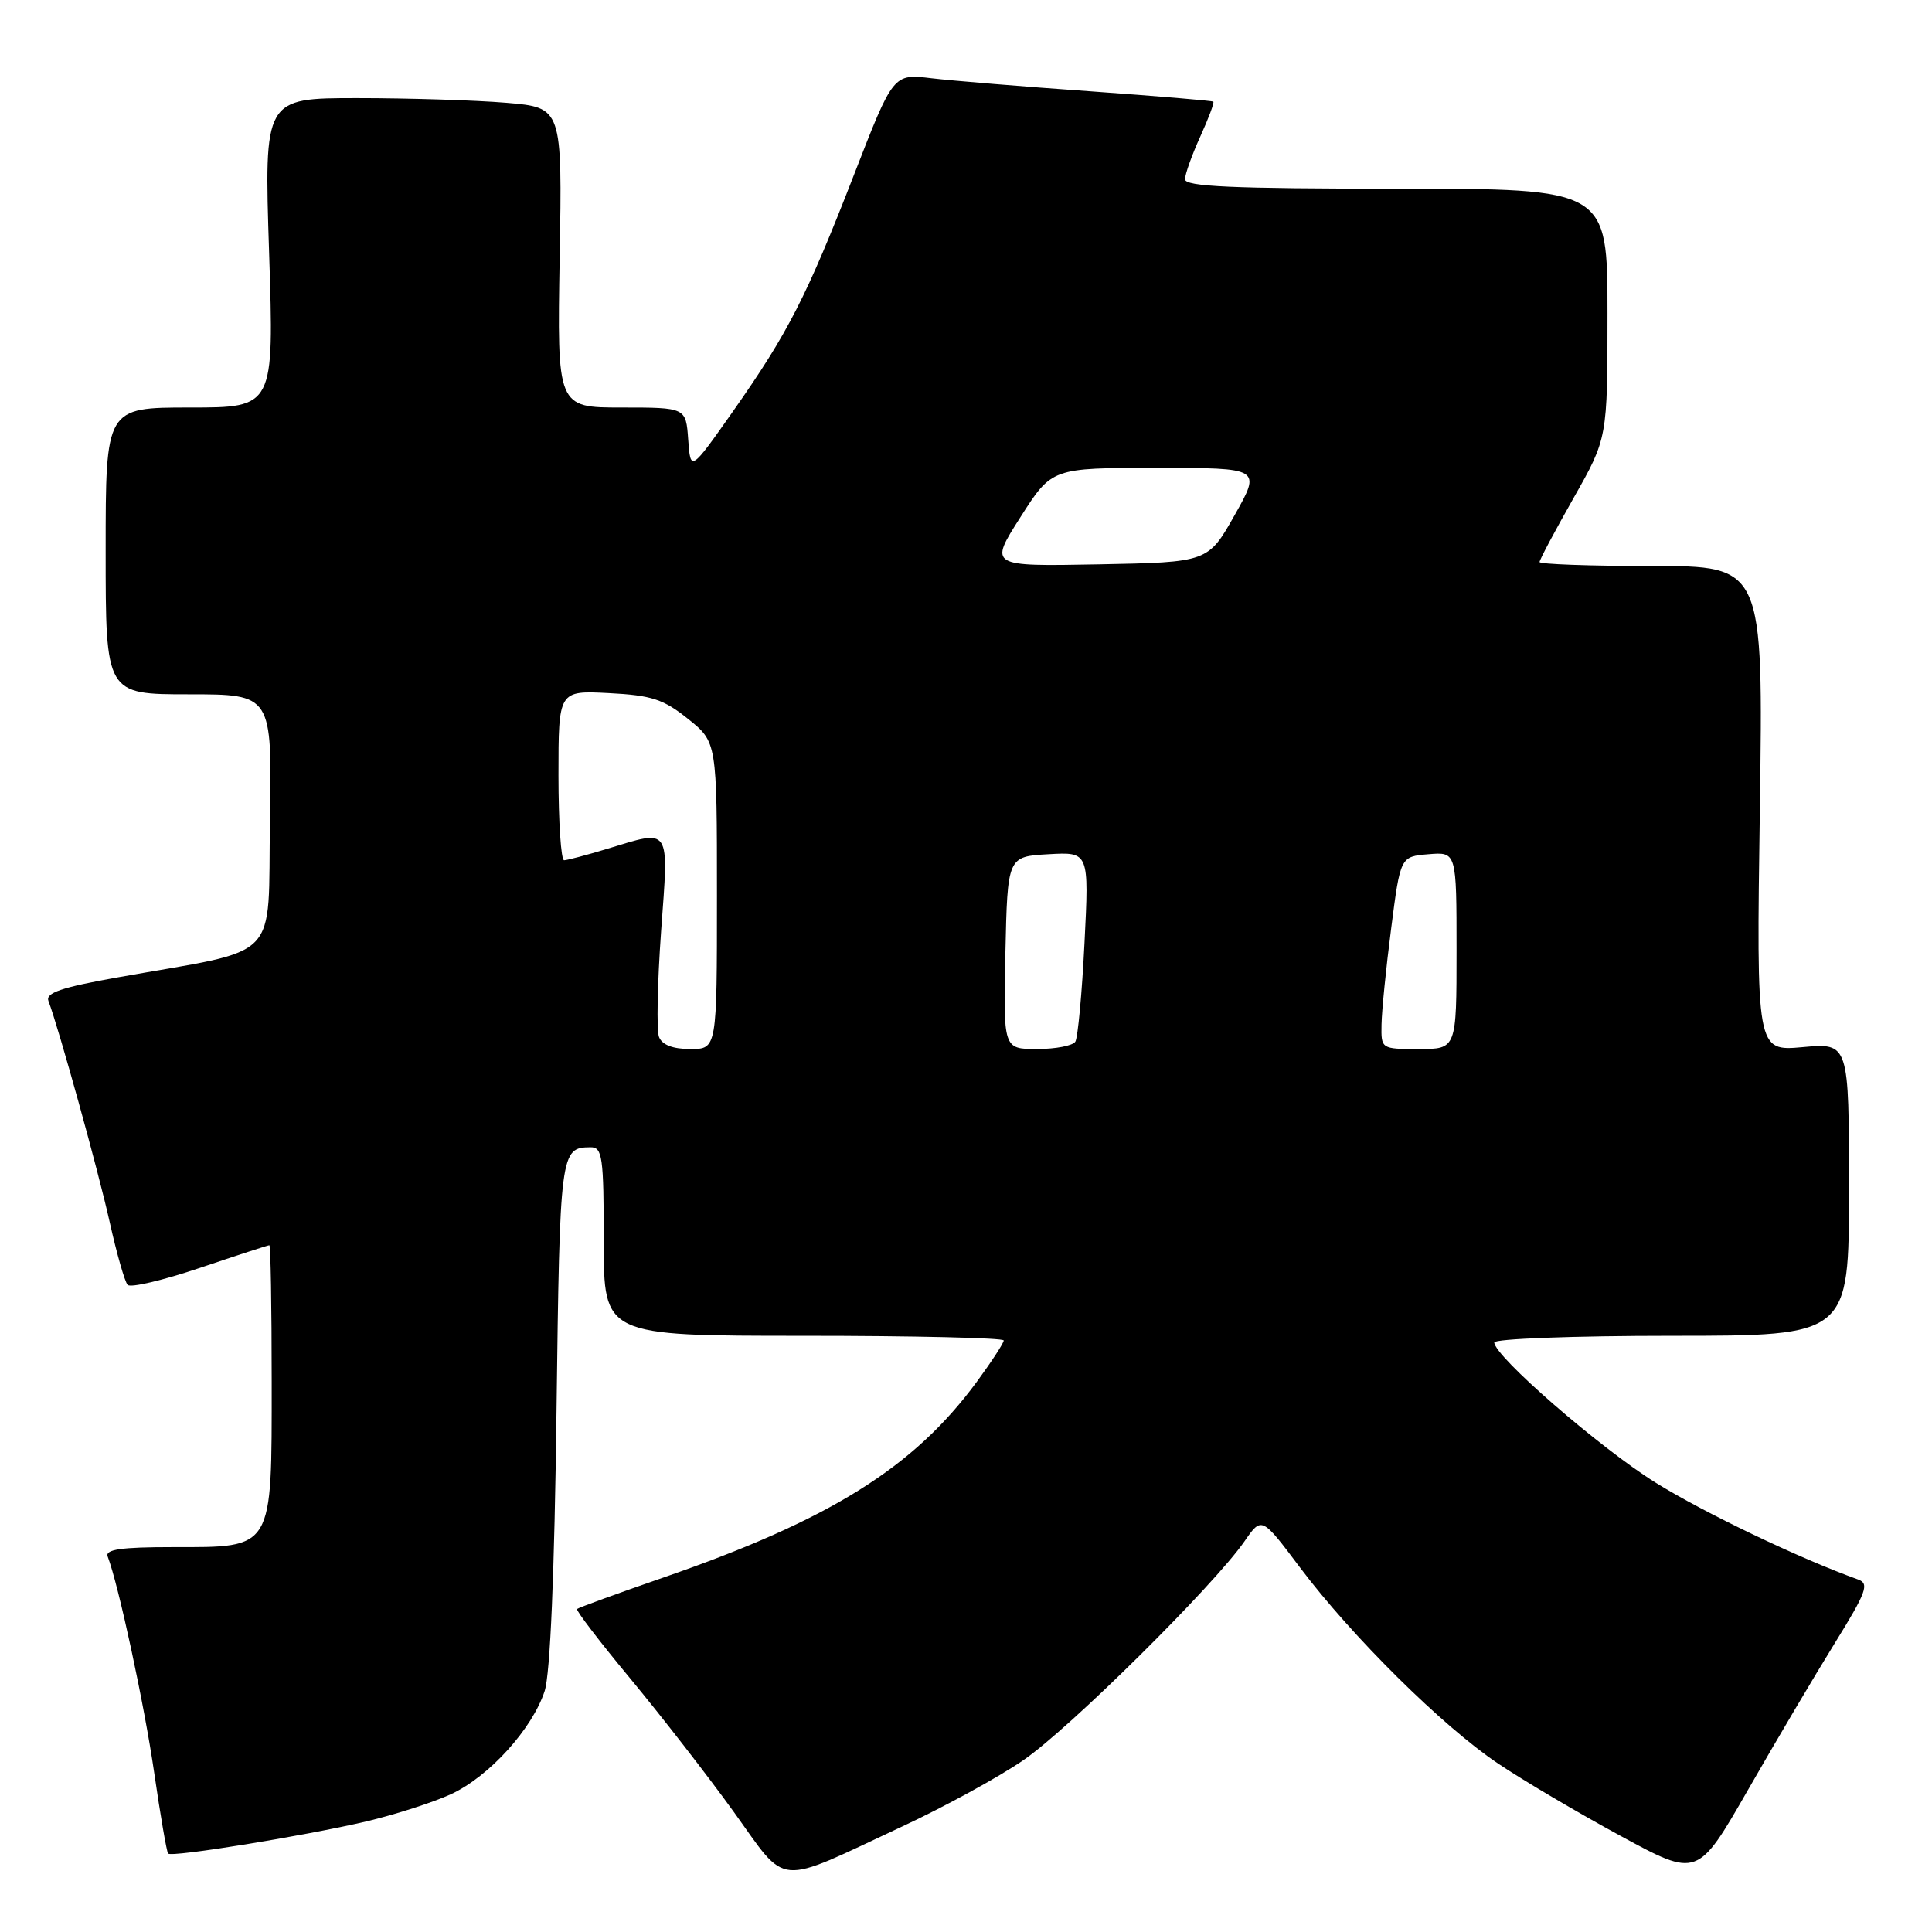 <?xml version="1.0" encoding="UTF-8" standalone="no"?>
<!DOCTYPE svg PUBLIC "-//W3C//DTD SVG 1.1//EN" "http://www.w3.org/Graphics/SVG/1.1/DTD/svg11.dtd" >
<svg xmlns="http://www.w3.org/2000/svg" xmlns:xlink="http://www.w3.org/1999/xlink" version="1.1" viewBox="0 0 256 256">
 <g >
 <path fill="currentColor"
d=" M 119.59 242.00 C 125.15 239.41 132.35 235.47 135.59 233.24 C 141.64 229.11 160.83 210.11 164.91 204.22 C 167.18 200.94 167.18 200.94 172.27 207.72 C 179.11 216.82 191.15 228.75 198.50 233.68 C 201.80 235.90 209.10 240.21 214.72 243.26 C 224.94 248.81 224.94 248.81 231.63 237.15 C 235.30 230.74 240.48 221.99 243.13 217.71 C 247.31 210.96 247.72 209.84 246.23 209.30 C 238.50 206.53 225.77 200.44 219.38 196.46 C 211.97 191.84 198.00 179.70 198.00 177.88 C 198.00 177.40 208.57 177.00 221.50 177.00 C 245.00 177.00 245.00 177.00 245.00 157.59 C 245.00 138.19 245.00 138.19 238.86 138.75 C 232.73 139.30 232.73 139.30 233.19 107.15 C 233.65 75.00 233.65 75.00 218.83 75.00 C 210.67 75.00 204.00 74.76 204.00 74.47 C 204.00 74.17 206.03 70.36 208.50 66.00 C 213.00 58.07 213.00 58.07 213.00 41.53 C 213.00 25.00 213.00 25.00 185.00 25.00 C 163.25 25.00 157.00 24.72 157.02 23.75 C 157.03 23.06 157.94 20.52 159.04 18.10 C 160.14 15.68 160.92 13.60 160.77 13.47 C 160.62 13.34 153.30 12.73 144.50 12.10 C 135.70 11.48 126.22 10.70 123.43 10.37 C 118.36 9.76 118.36 9.76 113.17 23.13 C 106.88 39.32 104.42 44.12 97.13 54.50 C 91.50 62.50 91.50 62.50 91.19 58.25 C 90.89 54.00 90.89 54.00 82.35 54.00 C 73.82 54.00 73.82 54.00 74.16 34.12 C 74.50 14.25 74.50 14.25 67.10 13.62 C 63.03 13.28 54.14 13.00 47.35 13.00 C 34.99 13.00 34.99 13.00 35.66 33.50 C 36.32 54.00 36.32 54.00 25.16 54.00 C 14.00 54.00 14.00 54.00 14.00 73.00 C 14.00 92.00 14.00 92.00 25.02 92.00 C 36.05 92.00 36.05 92.00 35.77 108.75 C 35.46 127.75 37.55 125.59 15.69 129.49 C 8.13 130.83 6.00 131.56 6.42 132.64 C 7.76 136.15 13.05 155.23 14.55 162.00 C 15.47 166.12 16.53 169.84 16.91 170.25 C 17.29 170.67 21.60 169.65 26.49 168.00 C 31.38 166.35 35.52 165.00 35.69 165.00 C 35.86 165.00 36.00 173.10 36.00 183.00 C 36.00 205.52 36.31 205.00 22.89 205.00 C 16.02 205.00 13.90 205.31 14.27 206.25 C 15.71 210.01 19.12 225.85 20.43 234.88 C 21.26 240.59 22.09 245.42 22.28 245.61 C 22.79 246.12 40.34 243.27 48.50 241.36 C 52.35 240.45 57.42 238.82 59.78 237.73 C 64.81 235.40 70.53 229.09 72.17 224.07 C 72.91 221.78 73.47 208.51 73.74 187.01 C 74.18 152.51 74.24 152.05 78.25 152.02 C 79.82 152.00 80.00 153.26 80.00 164.50 C 80.00 177.00 80.00 177.00 106.50 177.00 C 121.08 177.00 133.00 177.28 133.00 177.62 C 133.00 177.95 131.40 180.41 129.45 183.07 C 121.09 194.46 109.99 201.39 87.82 209.06 C 81.75 211.16 76.64 213.03 76.46 213.20 C 76.29 213.38 79.47 217.55 83.55 222.46 C 87.62 227.37 93.77 235.29 97.21 240.06 C 104.48 250.14 102.53 249.97 119.59 242.00 Z  M 87.32 137.40 C 86.98 136.51 87.11 130.21 87.60 123.39 C 88.62 109.33 88.99 109.89 80.41 112.49 C 77.71 113.31 75.16 113.98 74.75 113.99 C 74.34 114.00 74.00 108.94 74.00 102.75 C 74.00 91.50 74.00 91.50 80.67 91.84 C 86.35 92.13 87.92 92.65 91.17 95.26 C 95.00 98.33 95.00 98.33 95.00 118.67 C 95.00 139.00 95.00 139.00 91.47 139.00 C 89.15 139.00 87.73 138.45 87.32 137.40 Z  M 133.22 126.25 C 133.50 113.50 133.50 113.50 138.91 113.19 C 144.31 112.88 144.31 112.88 143.70 124.96 C 143.37 131.60 142.82 137.48 142.49 138.02 C 142.16 138.56 139.87 139.00 137.41 139.00 C 132.94 139.00 132.94 139.00 133.22 126.25 Z  M 183.06 135.75 C 183.09 133.96 183.66 128.22 184.34 123.00 C 185.56 113.50 185.56 113.50 189.28 113.19 C 193.00 112.88 193.00 112.88 193.00 125.94 C 193.00 139.00 193.00 139.00 188.00 139.00 C 183.01 139.00 183.00 138.99 183.06 135.75 Z  M 135.21 68.53 C 139.37 62.00 139.37 62.00 153.24 62.00 C 167.12 62.00 167.12 62.00 163.60 68.25 C 160.07 74.50 160.07 74.50 145.56 74.78 C 131.05 75.05 131.05 75.05 135.21 68.53 Z "/>
</g>
</svg>